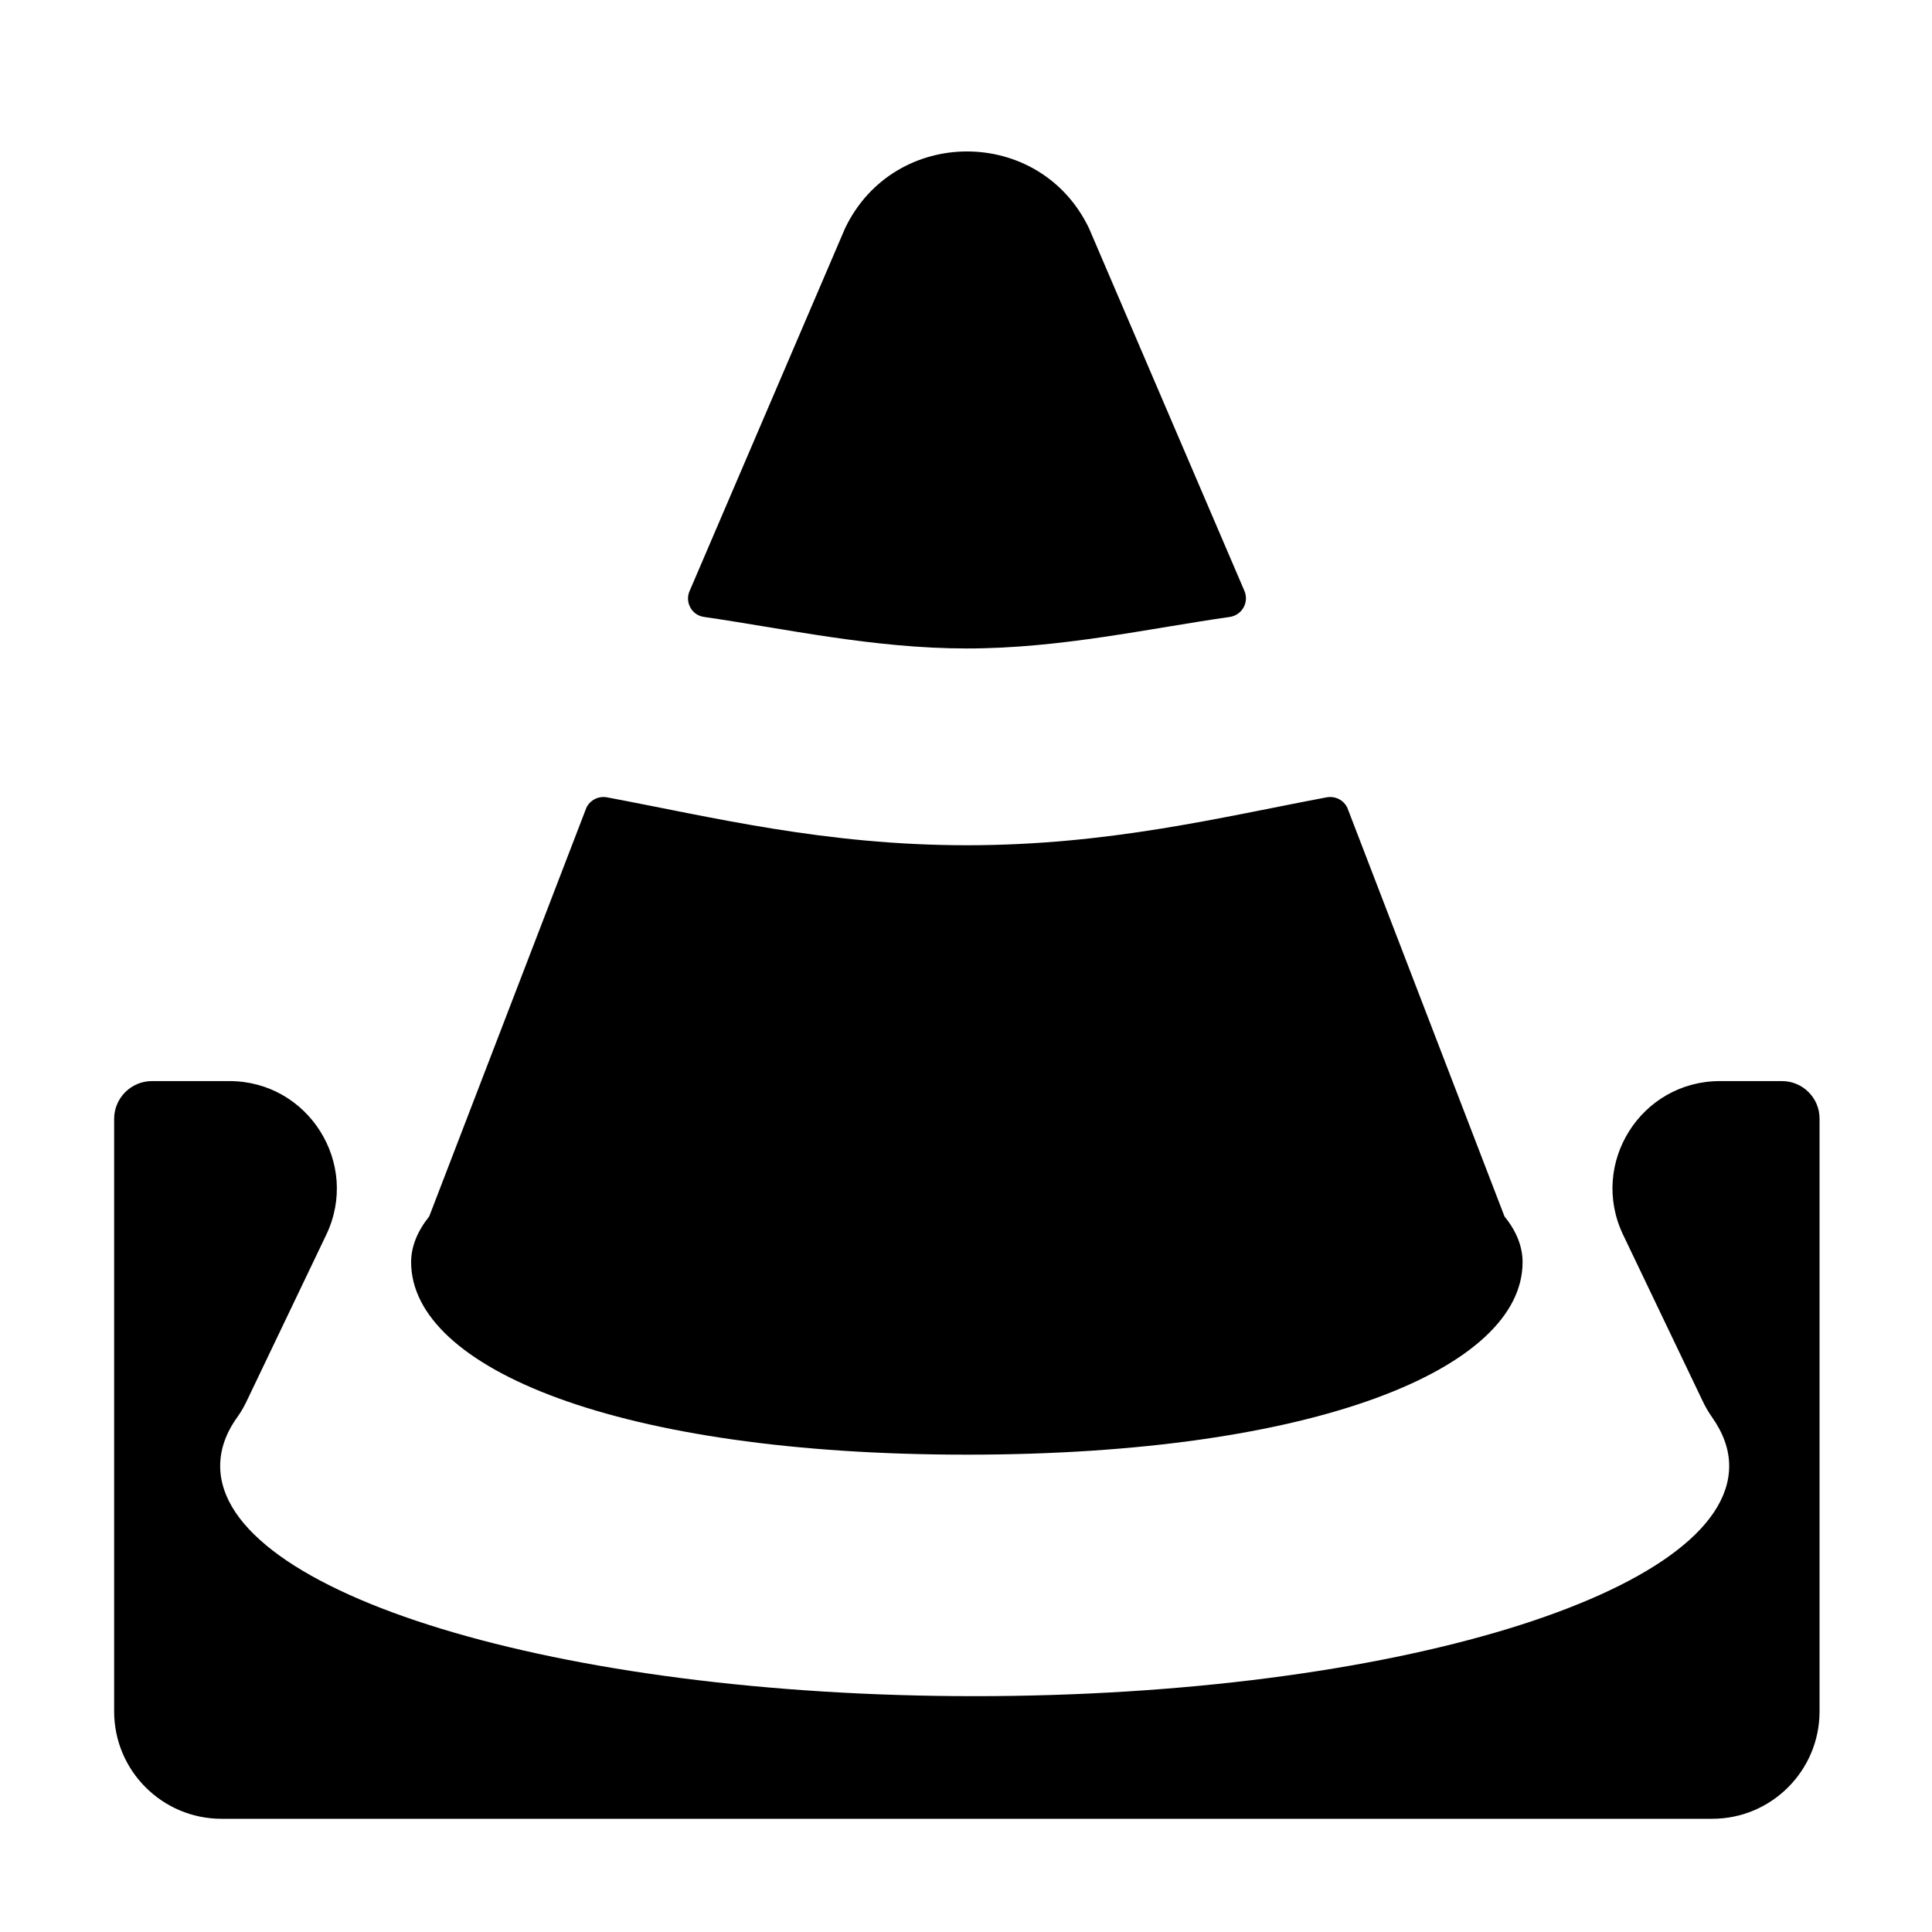 <?xml version="1.0" standalone="no"?><!DOCTYPE svg PUBLIC "-//W3C//DTD SVG 1.1//EN" "http://www.w3.org/Graphics/SVG/1.1/DTD/svg11.dtd"><svg t="1639468624257" class="icon" viewBox="0 0 1024 1024" version="1.1" xmlns="http://www.w3.org/2000/svg" p-id="45509" xmlns:xlink="http://www.w3.org/1999/xlink" width="64" height="64"><defs><style type="text/css"></style></defs><path d="M373.2 327c42.4 6.1 89.6 16.7 139.3 16.7 49.7 0 96.9-10.7 139.3-16.7 6.7-1 10.5-8.1 7.6-14.2L577.2 121c-26-54.3-103.3-54.3-129.3 0l-82.2 191.8c-3 6.1 0.8 13.3 7.5 14.2z m139.3 444C697.2 771 807 725.3 807 669c0-8.4-3.3-16.5-9.6-24.3l-83.3-216.6c-2-4.1-6.4-6.3-10.9-5.5-55.9 10.5-115.4 25.4-190.7 25.4s-134.9-14.9-190.8-25.4c-4.5-0.8-8.9 1.4-10.9 5.5l-83.3 216.6c-6.2 7.8-9.6 15.9-9.6 24.3 0.1 56.3 109.8 102 294.6 102z" p-id="45510" fill="#000000"></path><path d="M944.5 573h-32.9c-41.9 0-69.4 43.7-51.3 81.5l42.1 88c1.4 3 3.1 5.9 5 8.6 5.9 8.4 9.1 17 9.1 25.9 0 67.4-179.1 122-399.9 122s-399.9-54.6-399.9-122c0-8.9 3.1-17.6 9.1-25.9 1.9-2.7 3.6-5.6 5-8.6l42.1-88c18.1-37.8-9.5-81.5-51.3-81.5H80.5c-11 0-20 9-20 20v314.1c0 31.4 25.5 56.9 56.9 56.9h790.1c31.4 0 56.9-25.5 56.9-56.9V593c0.1-11-8.9-20-19.9-20z" p-id="45511" fill="#000000"></path></svg>